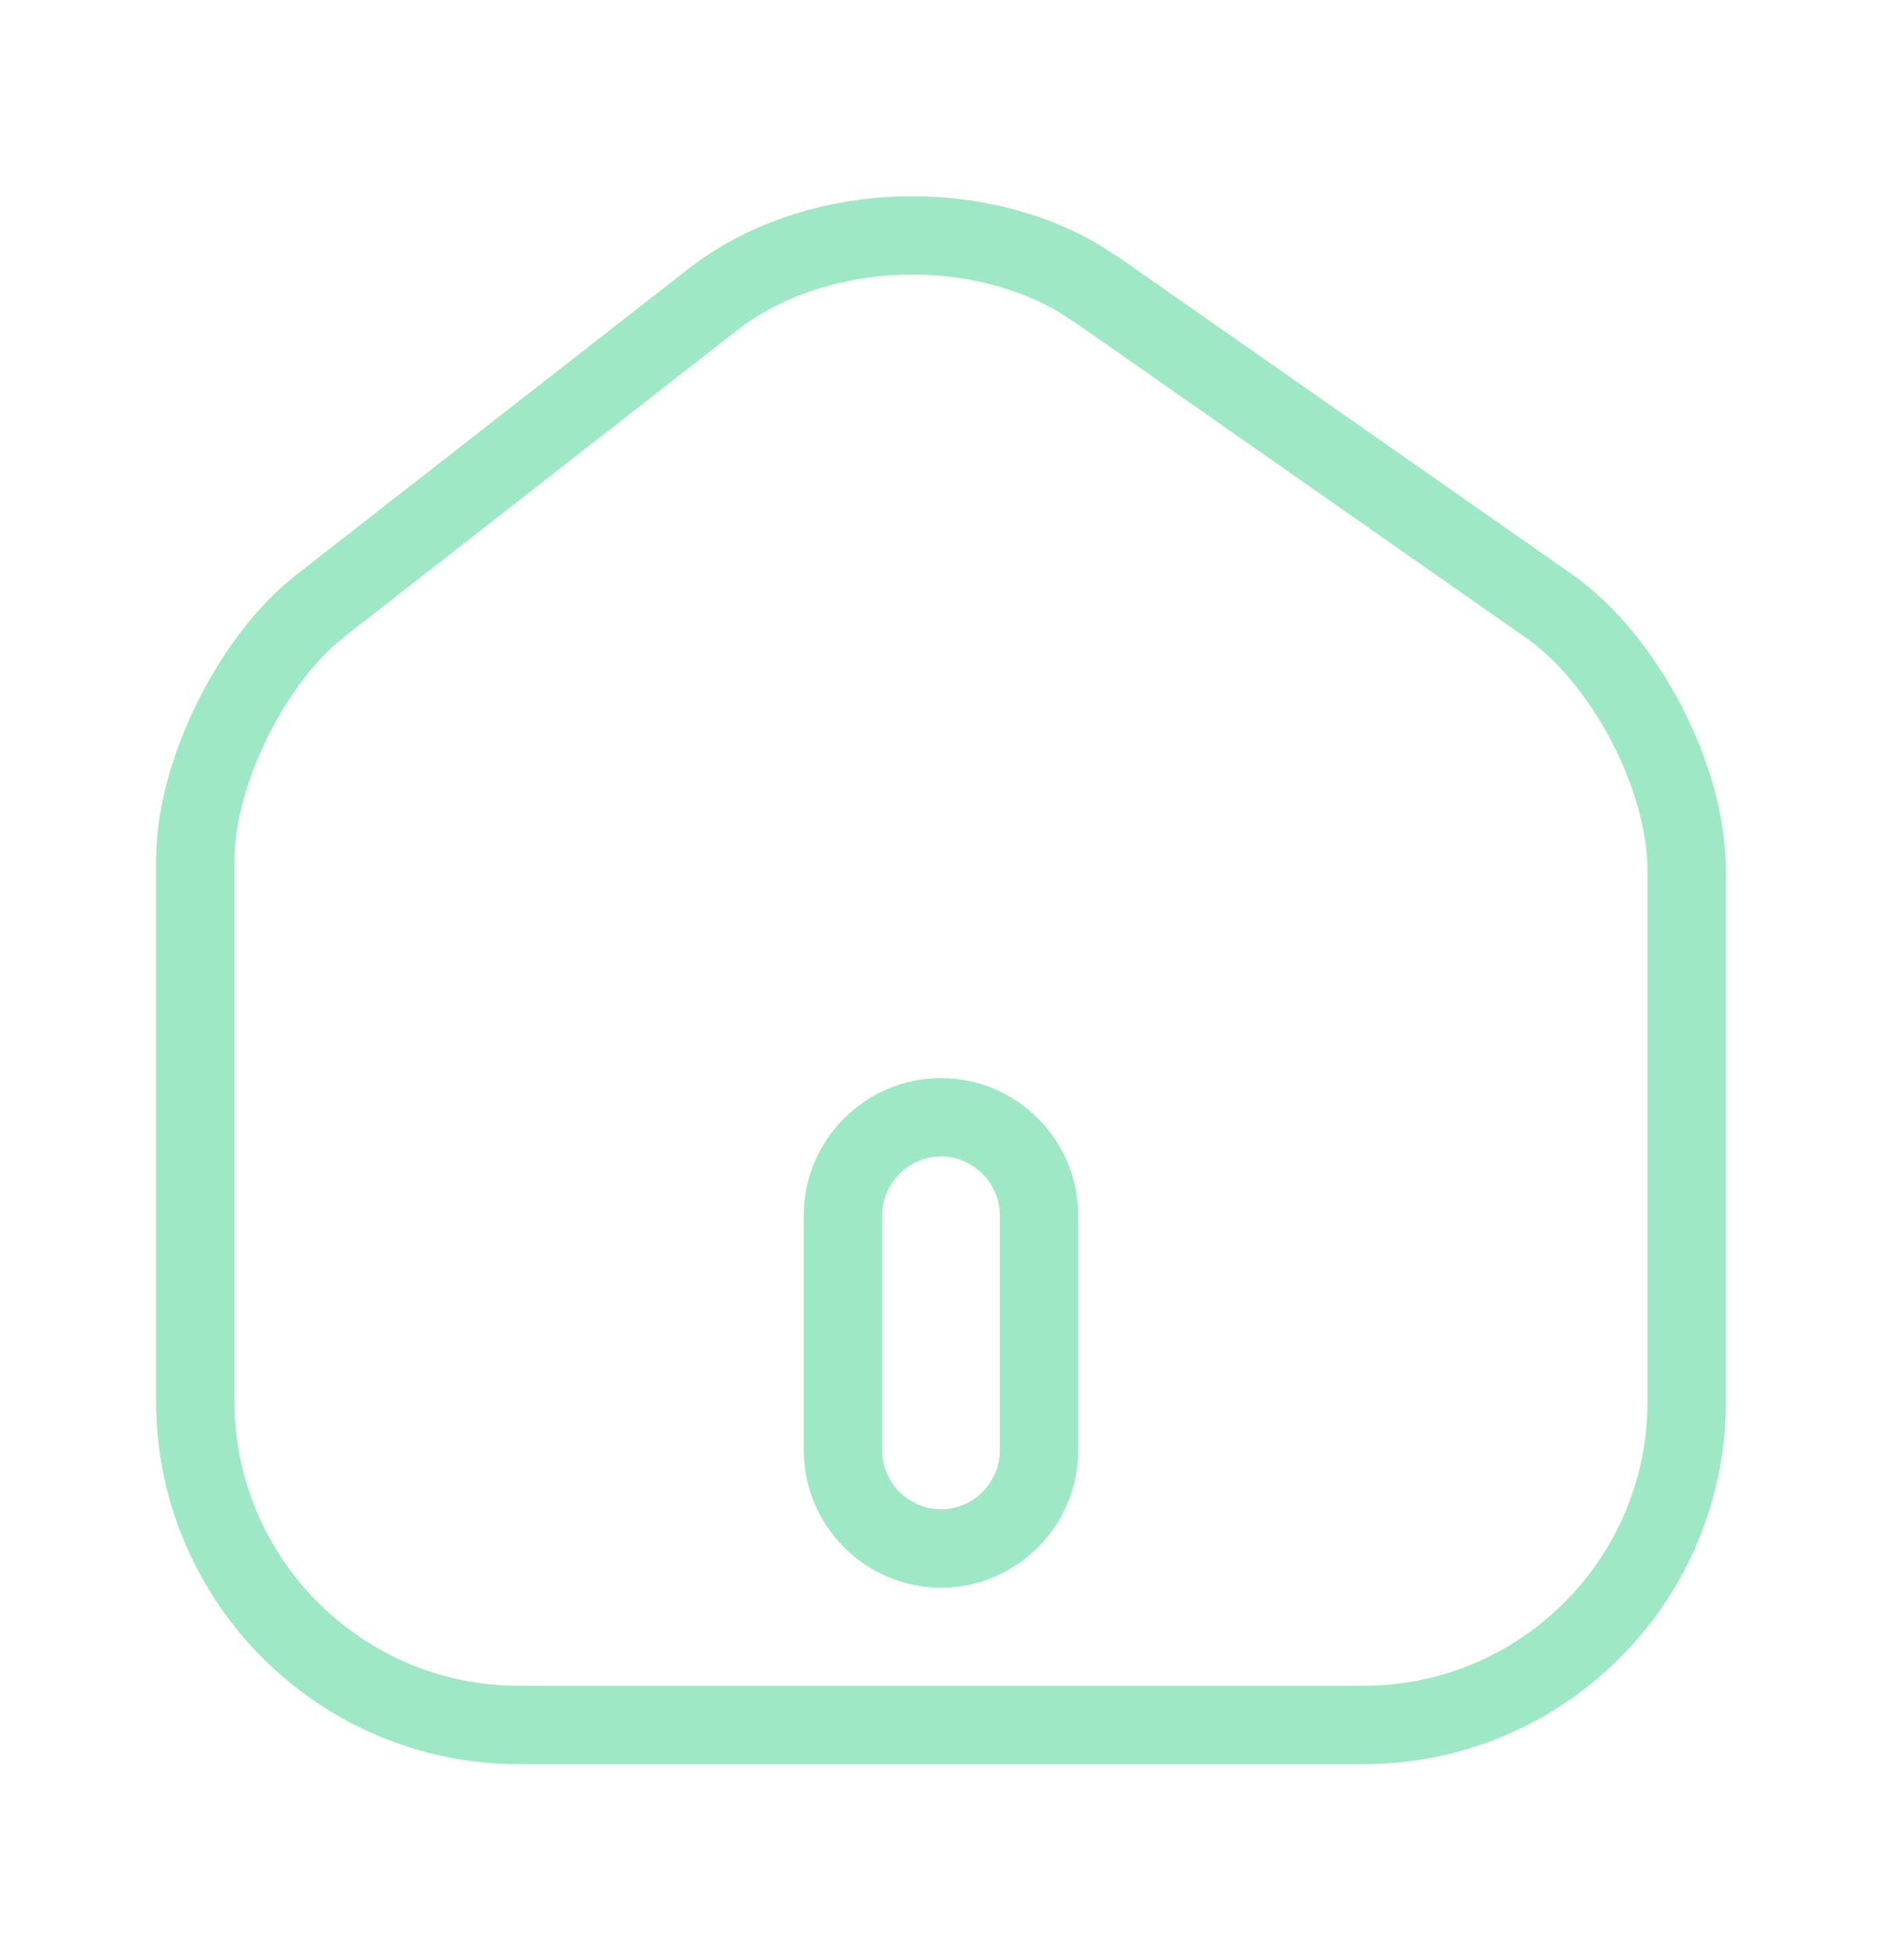 <svg width="24" height="25" viewBox="0 0 24 25" fill="none" xmlns="http://www.w3.org/2000/svg">
<path d="M9.096 3.815C10.35 2.844 12.335 2.736 13.723 3.529L13.993 3.7L19.754 7.73C20.223 8.058 20.666 8.597 20.994 9.224C21.321 9.851 21.509 10.524 21.509 11.1V17.88C21.509 20.154 19.664 22 17.39 22H6.61C4.338 22 2.49 20.145 2.49 17.87V10.97L2.498 10.765C2.534 10.276 2.698 9.721 2.959 9.191C3.22 8.661 3.561 8.19 3.928 7.858L4.088 7.724L9.096 3.815ZM12 14.25C11.314 14.25 10.75 14.814 10.75 15.5V18.5C10.75 19.186 11.314 19.75 12 19.75C12.686 19.75 13.25 19.186 13.25 18.5V15.5C13.25 14.814 12.686 14.25 12 14.25Z" stroke="#0FC570" stroke-opacity="0.4"/>
</svg>
